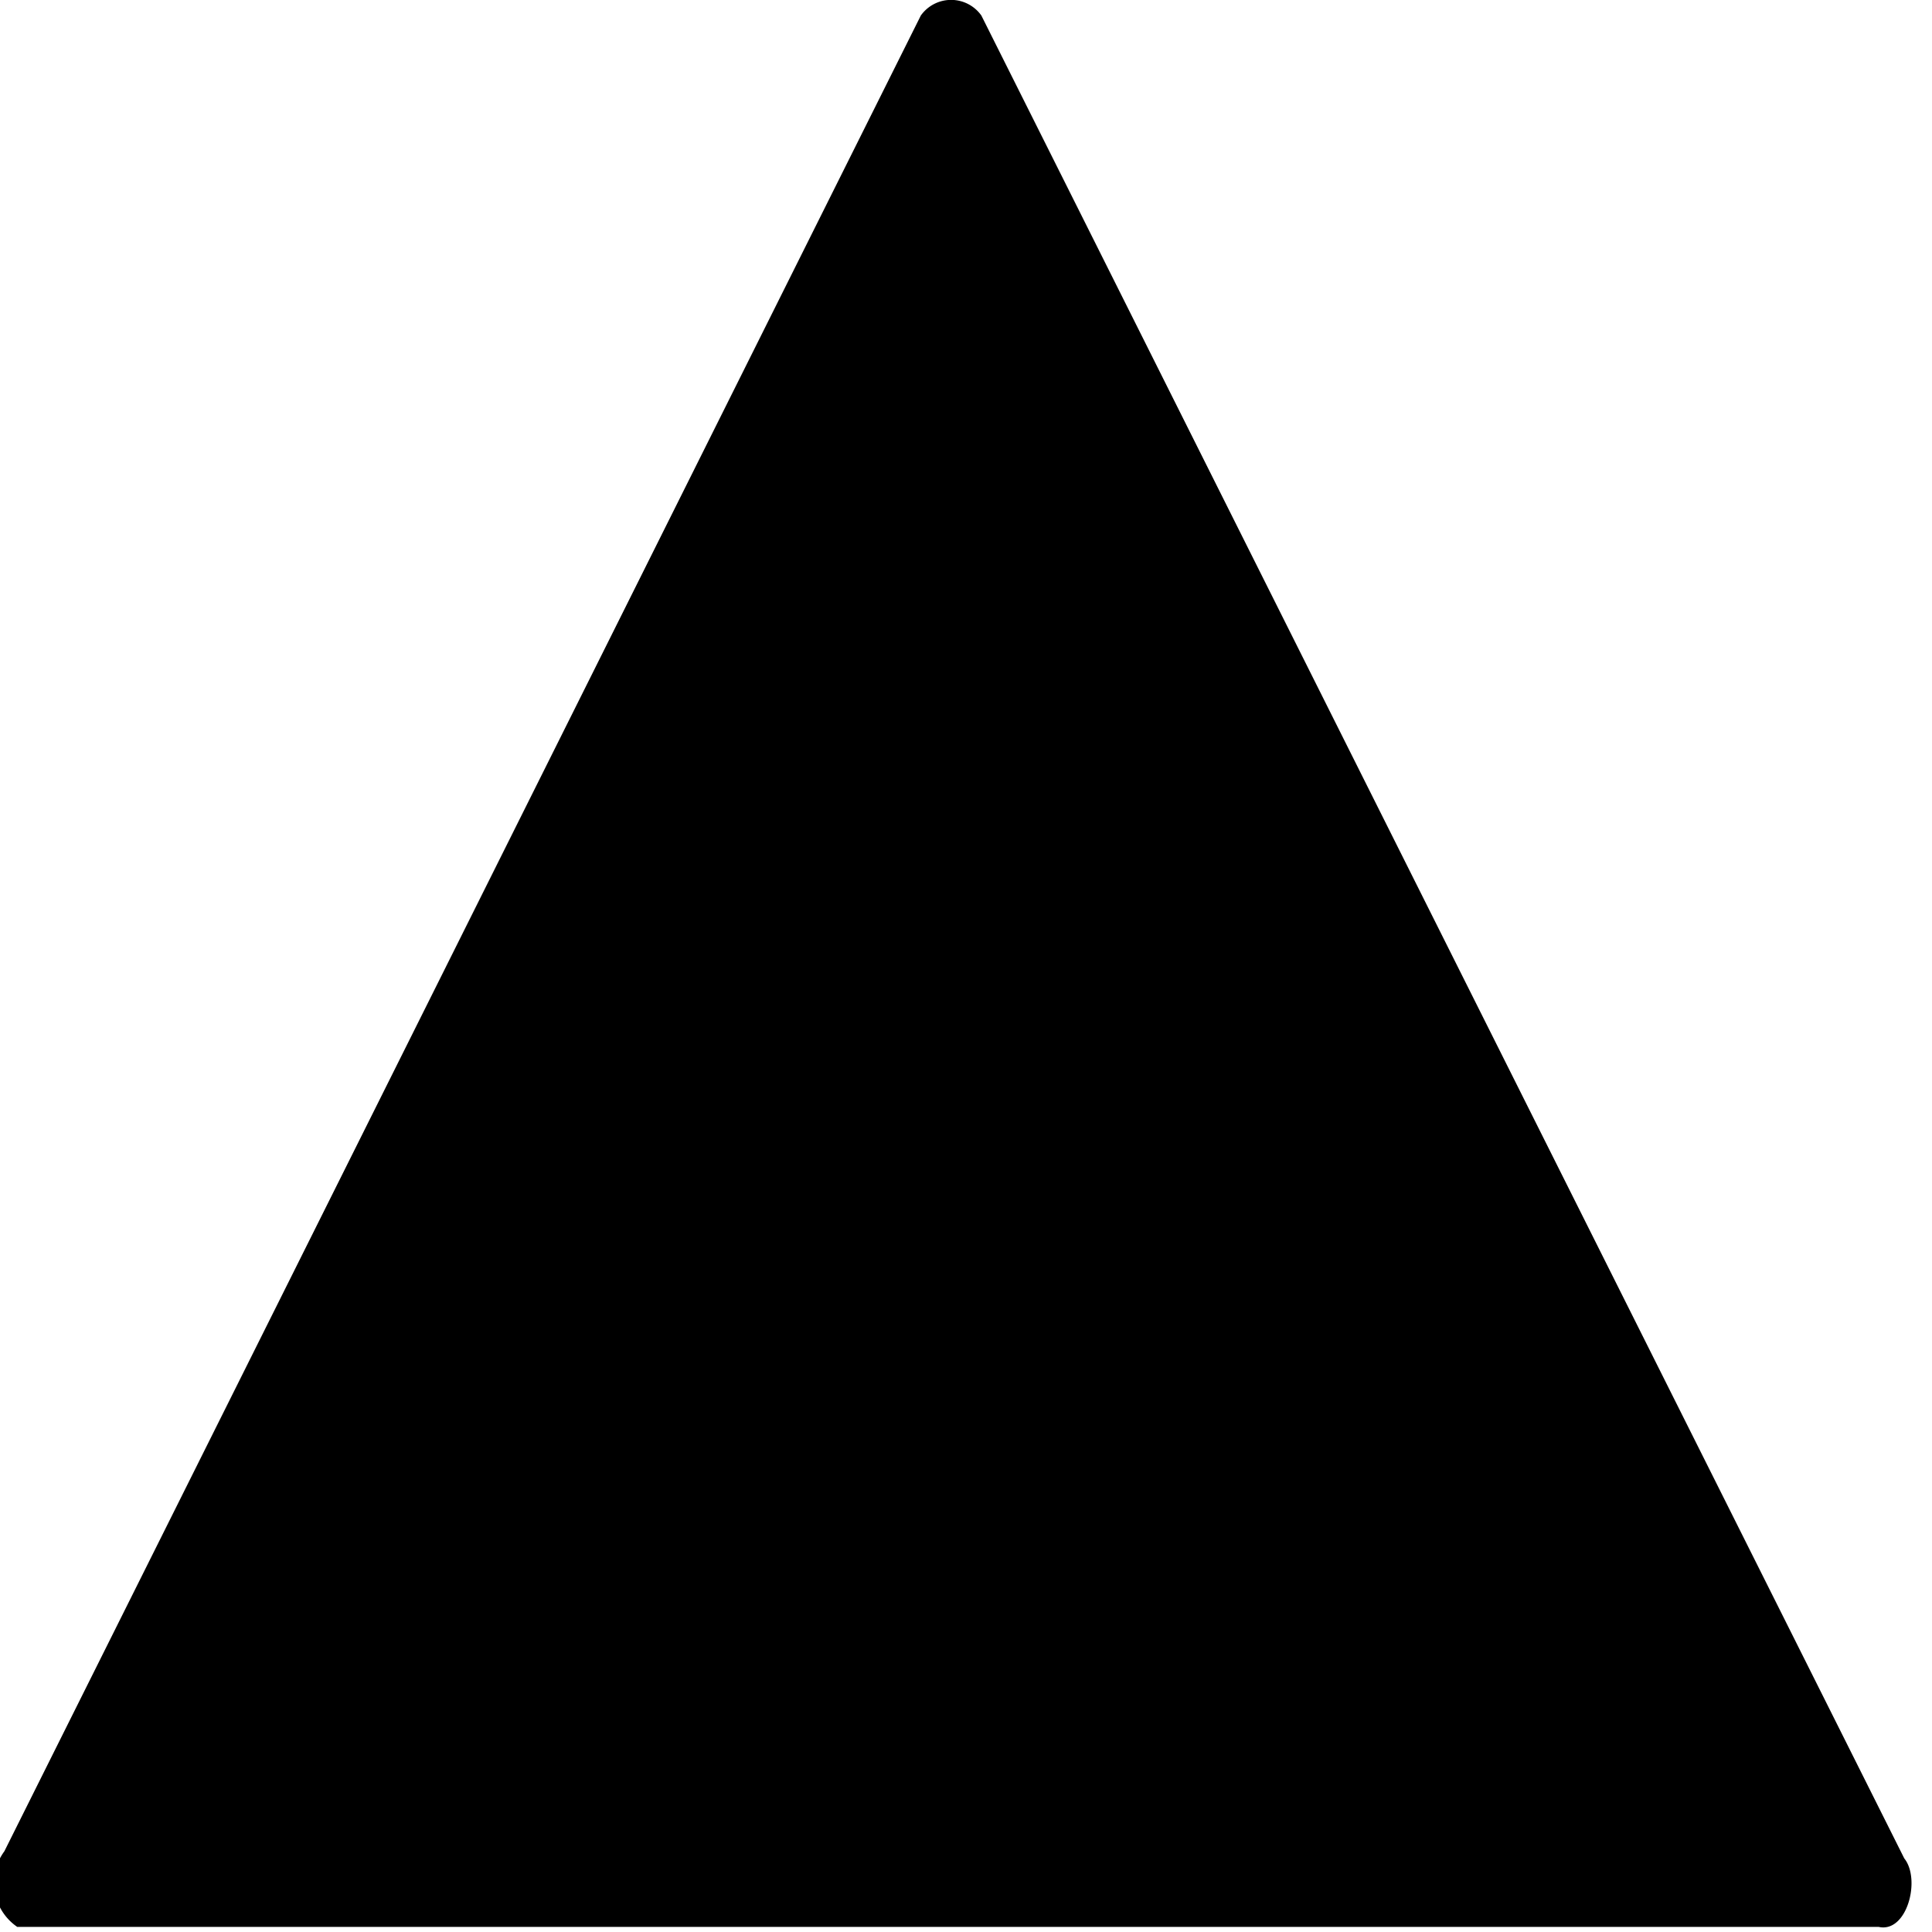 <svg xmlns="http://www.w3.org/2000/svg" class="fill-current" viewBox="0 0 230 230"><path d="M535.52,969.39l109.1-218.54a4.42,4.42,0,0,1,7.21,0L761.7,970.24c2,2.48.33,8.93-3.06,8.15H537.05A6.35,6.35,0,0,1,535.52,969.39Z" transform="translate(-535 -749)"></path></svg>